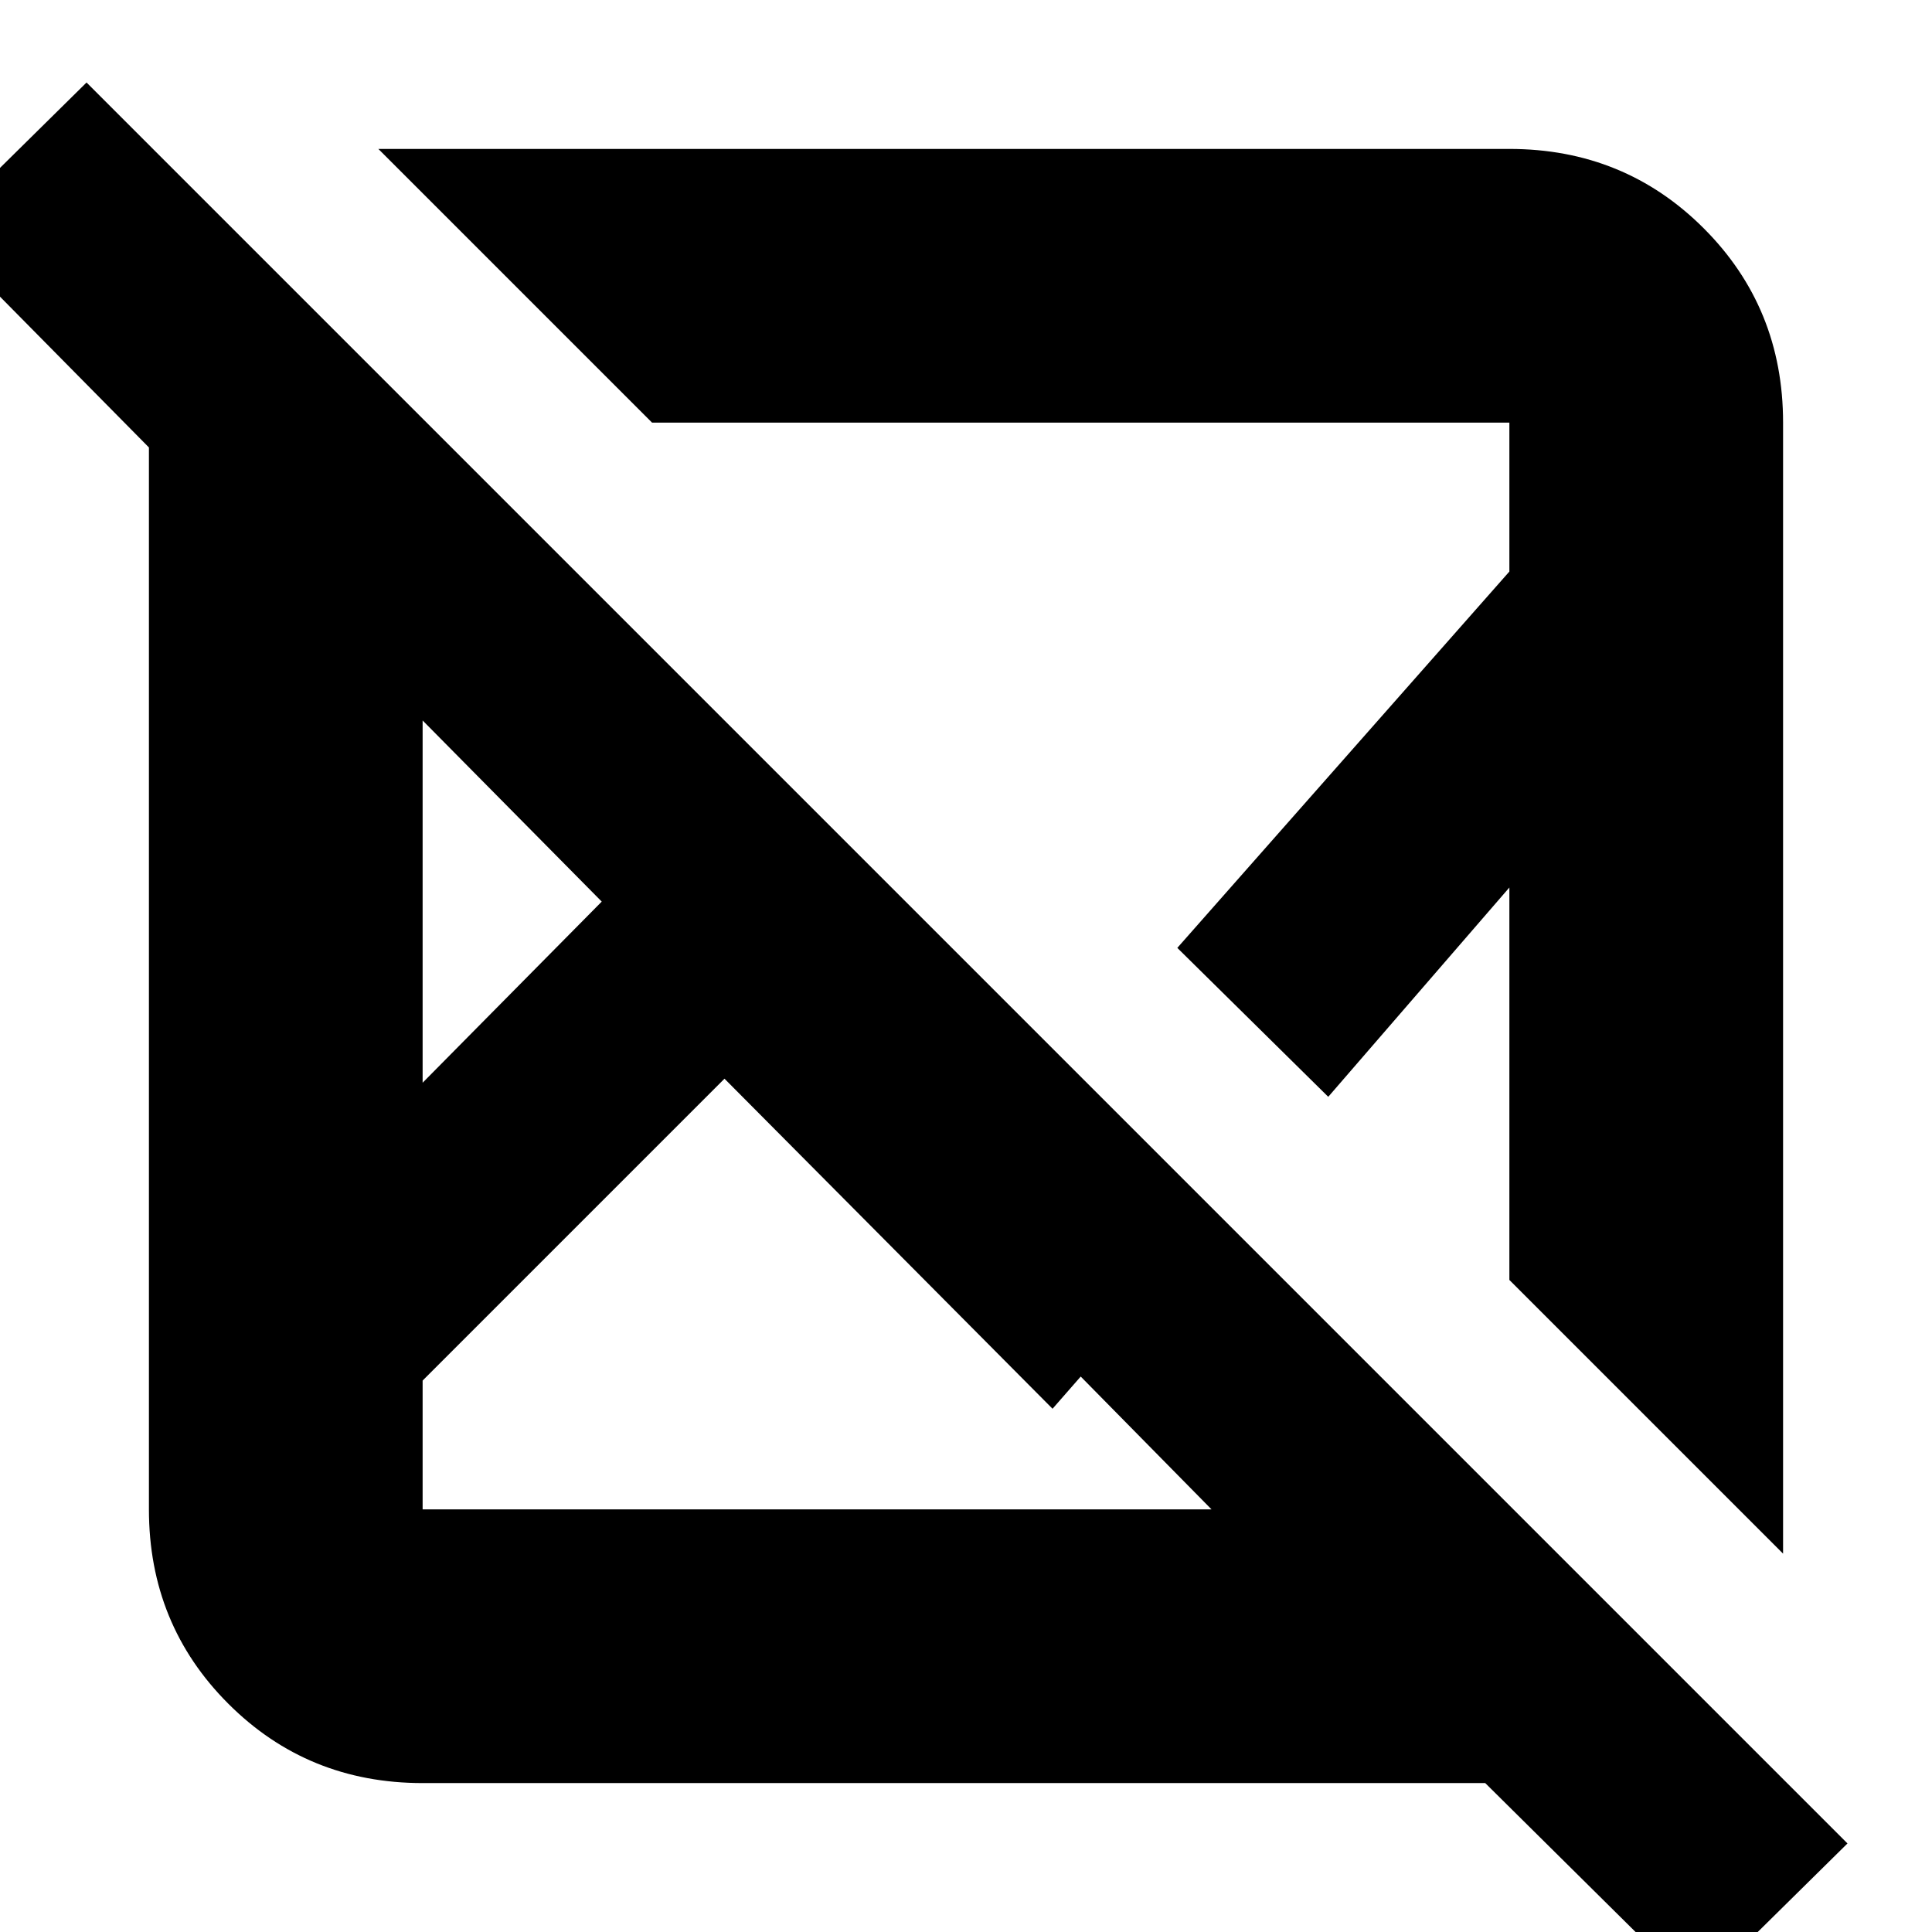<svg xmlns="http://www.w3.org/2000/svg" height="24" viewBox="0 -960 960 960" width="24"><path d="M43-919 918-44l-75 74L738-74H210q-57.125 0-96.562-39.438Q74-152.875 74-210v-527.658L-32-845l75-74Zm317 495L210-274v64h392l-65-66-14 16-163-164ZM210-602v180l89-90-89-90Zm-22-284h562q57.125 0 96.562 39.438Q886-807.125 886-750v562L750-324v-195l-90 104-75-74 165-187v-74H324L188-886Zm397 397Zm-166 95ZM299-512Zm61 88Zm176-115Z"/></svg>